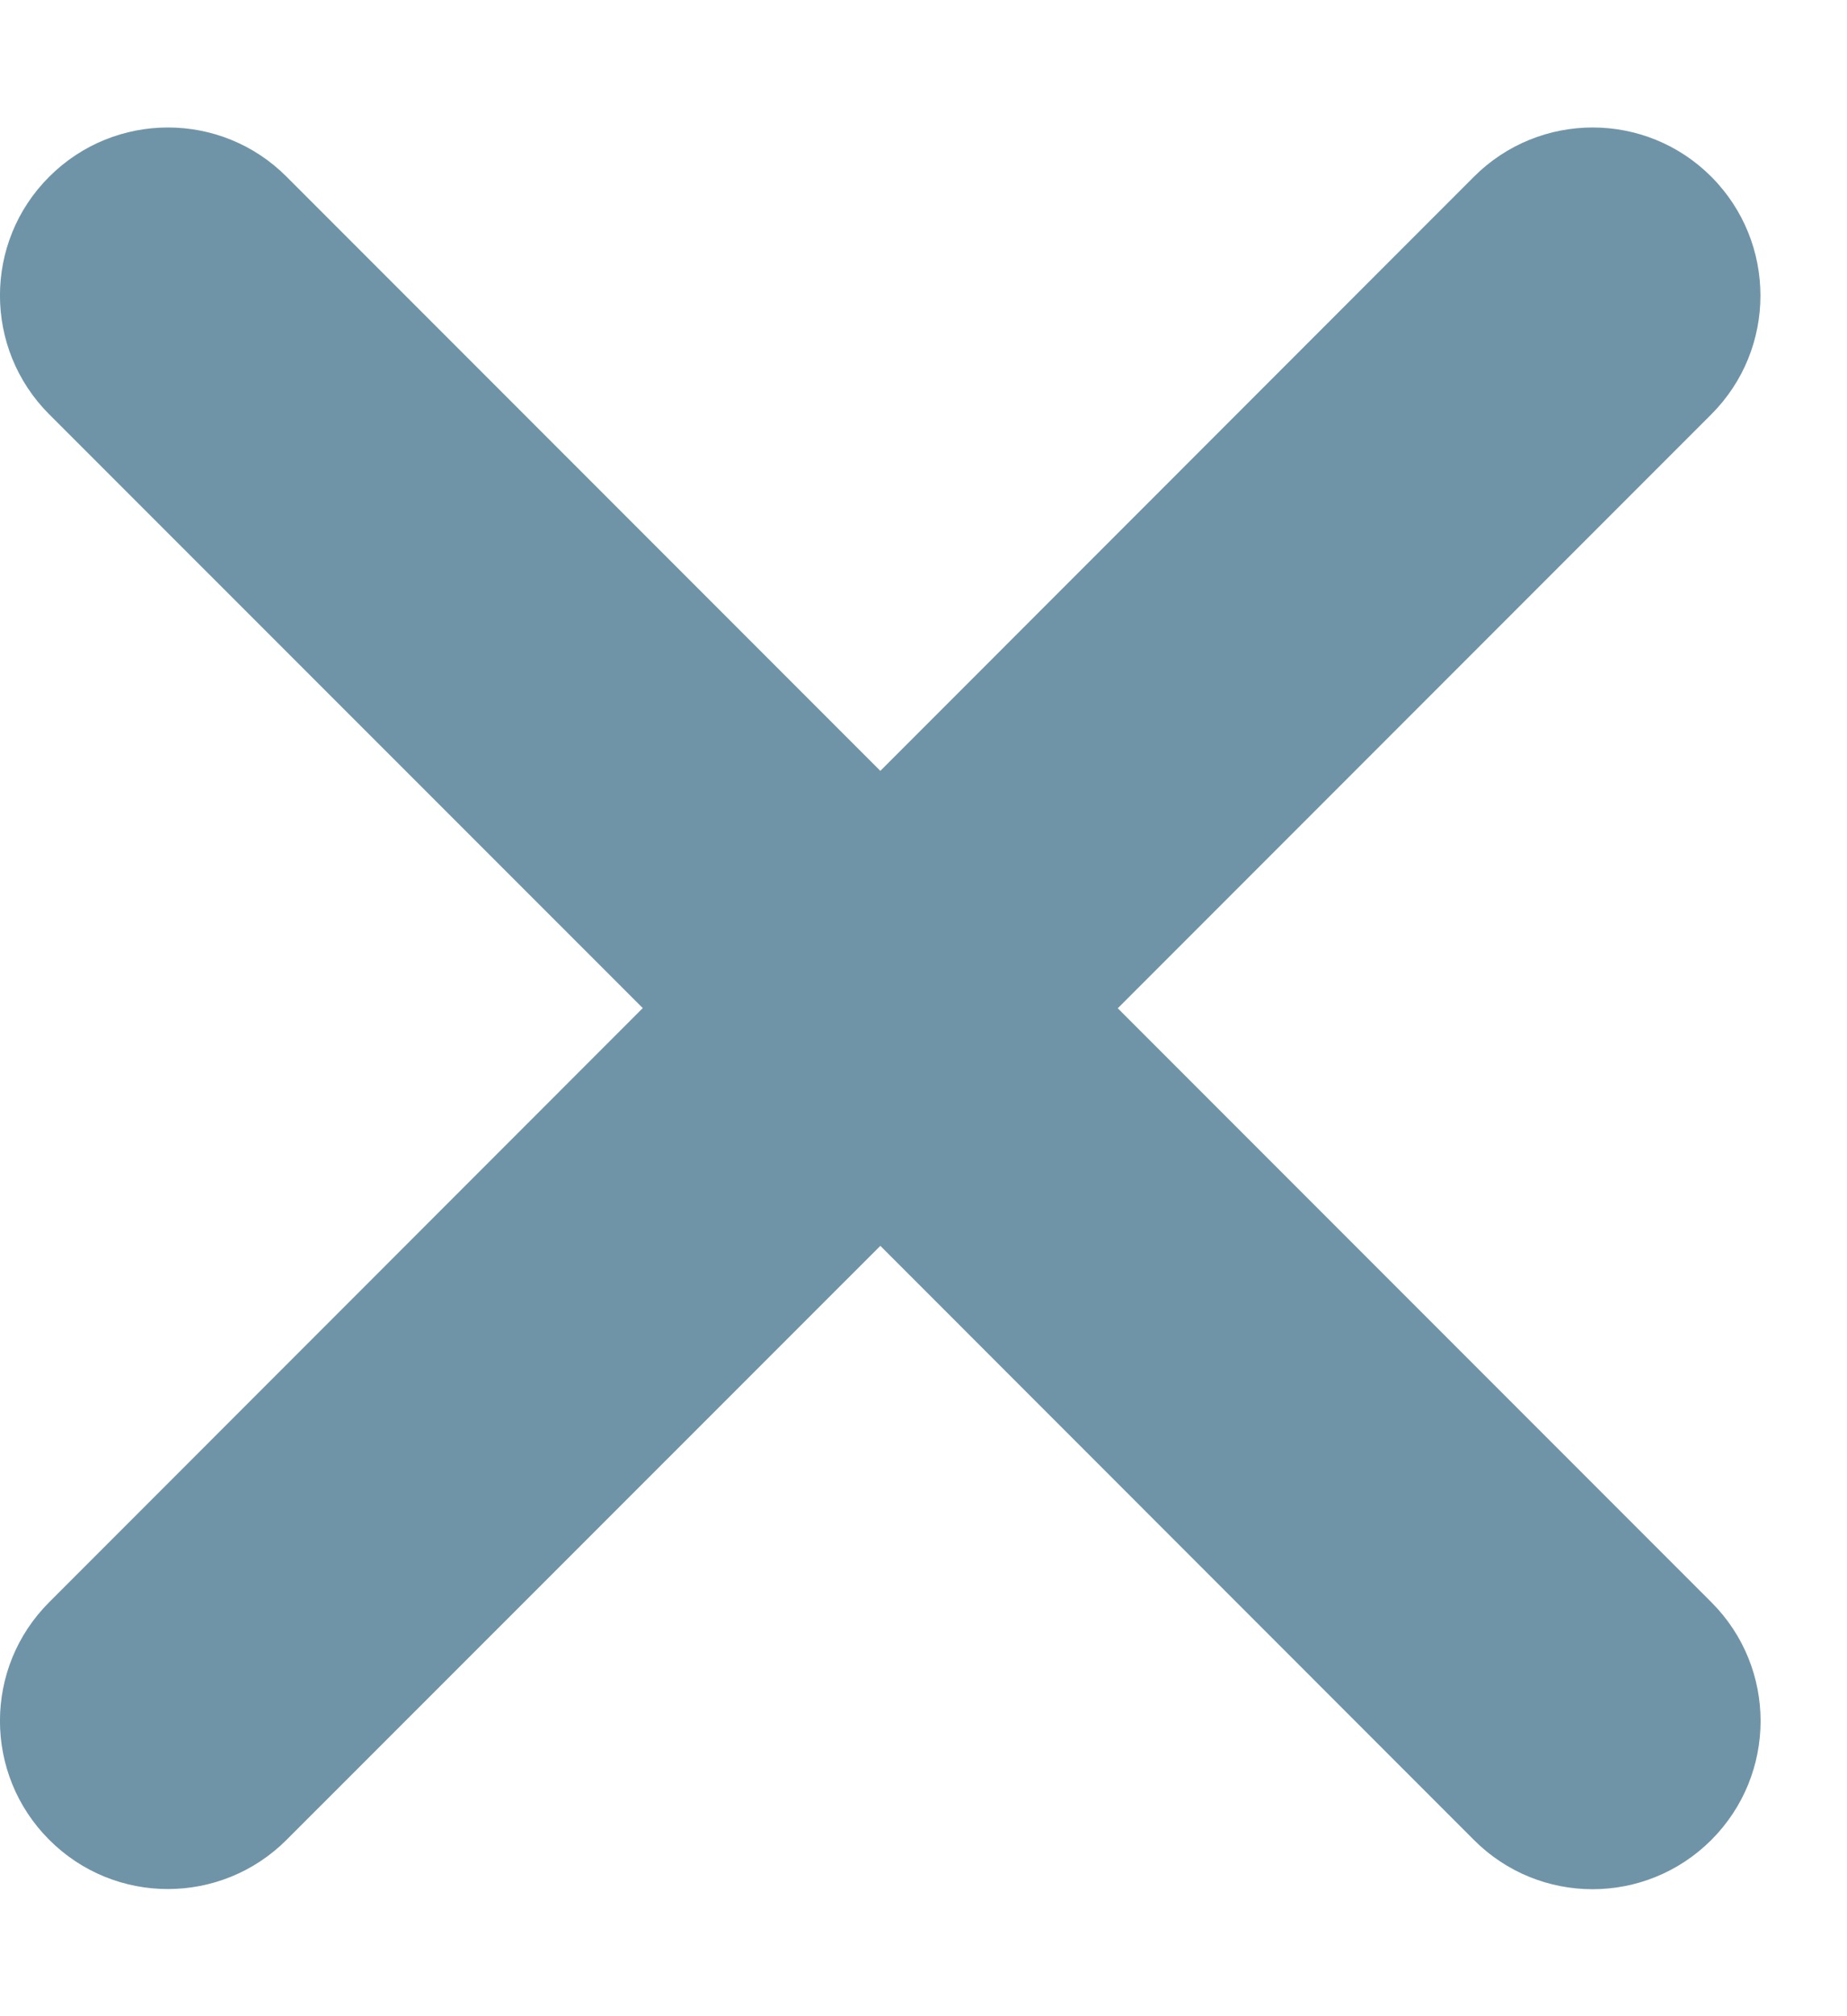 <?xml version="1.0" encoding="UTF-8" standalone="no"?>
<svg width="11px" height="12px" viewBox="0 0 11 12" version="1.1" xmlns="http://www.w3.org/2000/svg" xmlns:xlink="http://www.w3.org/1999/xlink">
    <!-- Generator: Sketch 48.2 (47327) - http://www.bohemiancoding.com/sketch -->
    <title>templates-cross-small</title>
    <desc>Created with Sketch.</desc>
    <defs></defs>
    <g id="Dashboard-/-Choice-of-Sites-/-Templates-ver.-2" stroke="none" stroke-width="1" fill="none" fill-rule="evenodd" transform="translate(-1322, -84)">
        <g id="banner" transform="translate(291, 61)">
            <g id="Icn-Special-/-Cross-Medium-/-1-Grey" transform="translate(1028, 21)">
                <rect id="icon-grid-5" opacity="0.601" x="0" y="0" width="16" height="16"></rect>
                <path d="M13.192,12.951 C12.801,13.342 12.168,13.342 11.778,12.951 L8.243,9.415 L4.707,12.95 C4.316,13.341 3.683,13.341 3.293,12.95 C2.902,12.559 2.902,11.926 3.293,11.536 L6.828,8 L3.293,4.466 C2.902,4.075 2.902,3.442 3.293,3.052 C3.684,2.661 4.317,2.661 4.707,3.052 L8.243,6.588 L11.778,3.052 C12.169,2.661 12.802,2.661 13.192,3.052 C13.582,3.443 13.582,4.076 13.192,4.466 L9.657,8.001 L13.193,11.537 C13.583,11.927 13.583,12.56 13.192,12.951 L13.192,12.951 Z" id="Shape" fill="#7094A7" fill-rule="evenodd"></path>
            </g>
        </g>
    </g>
</svg>